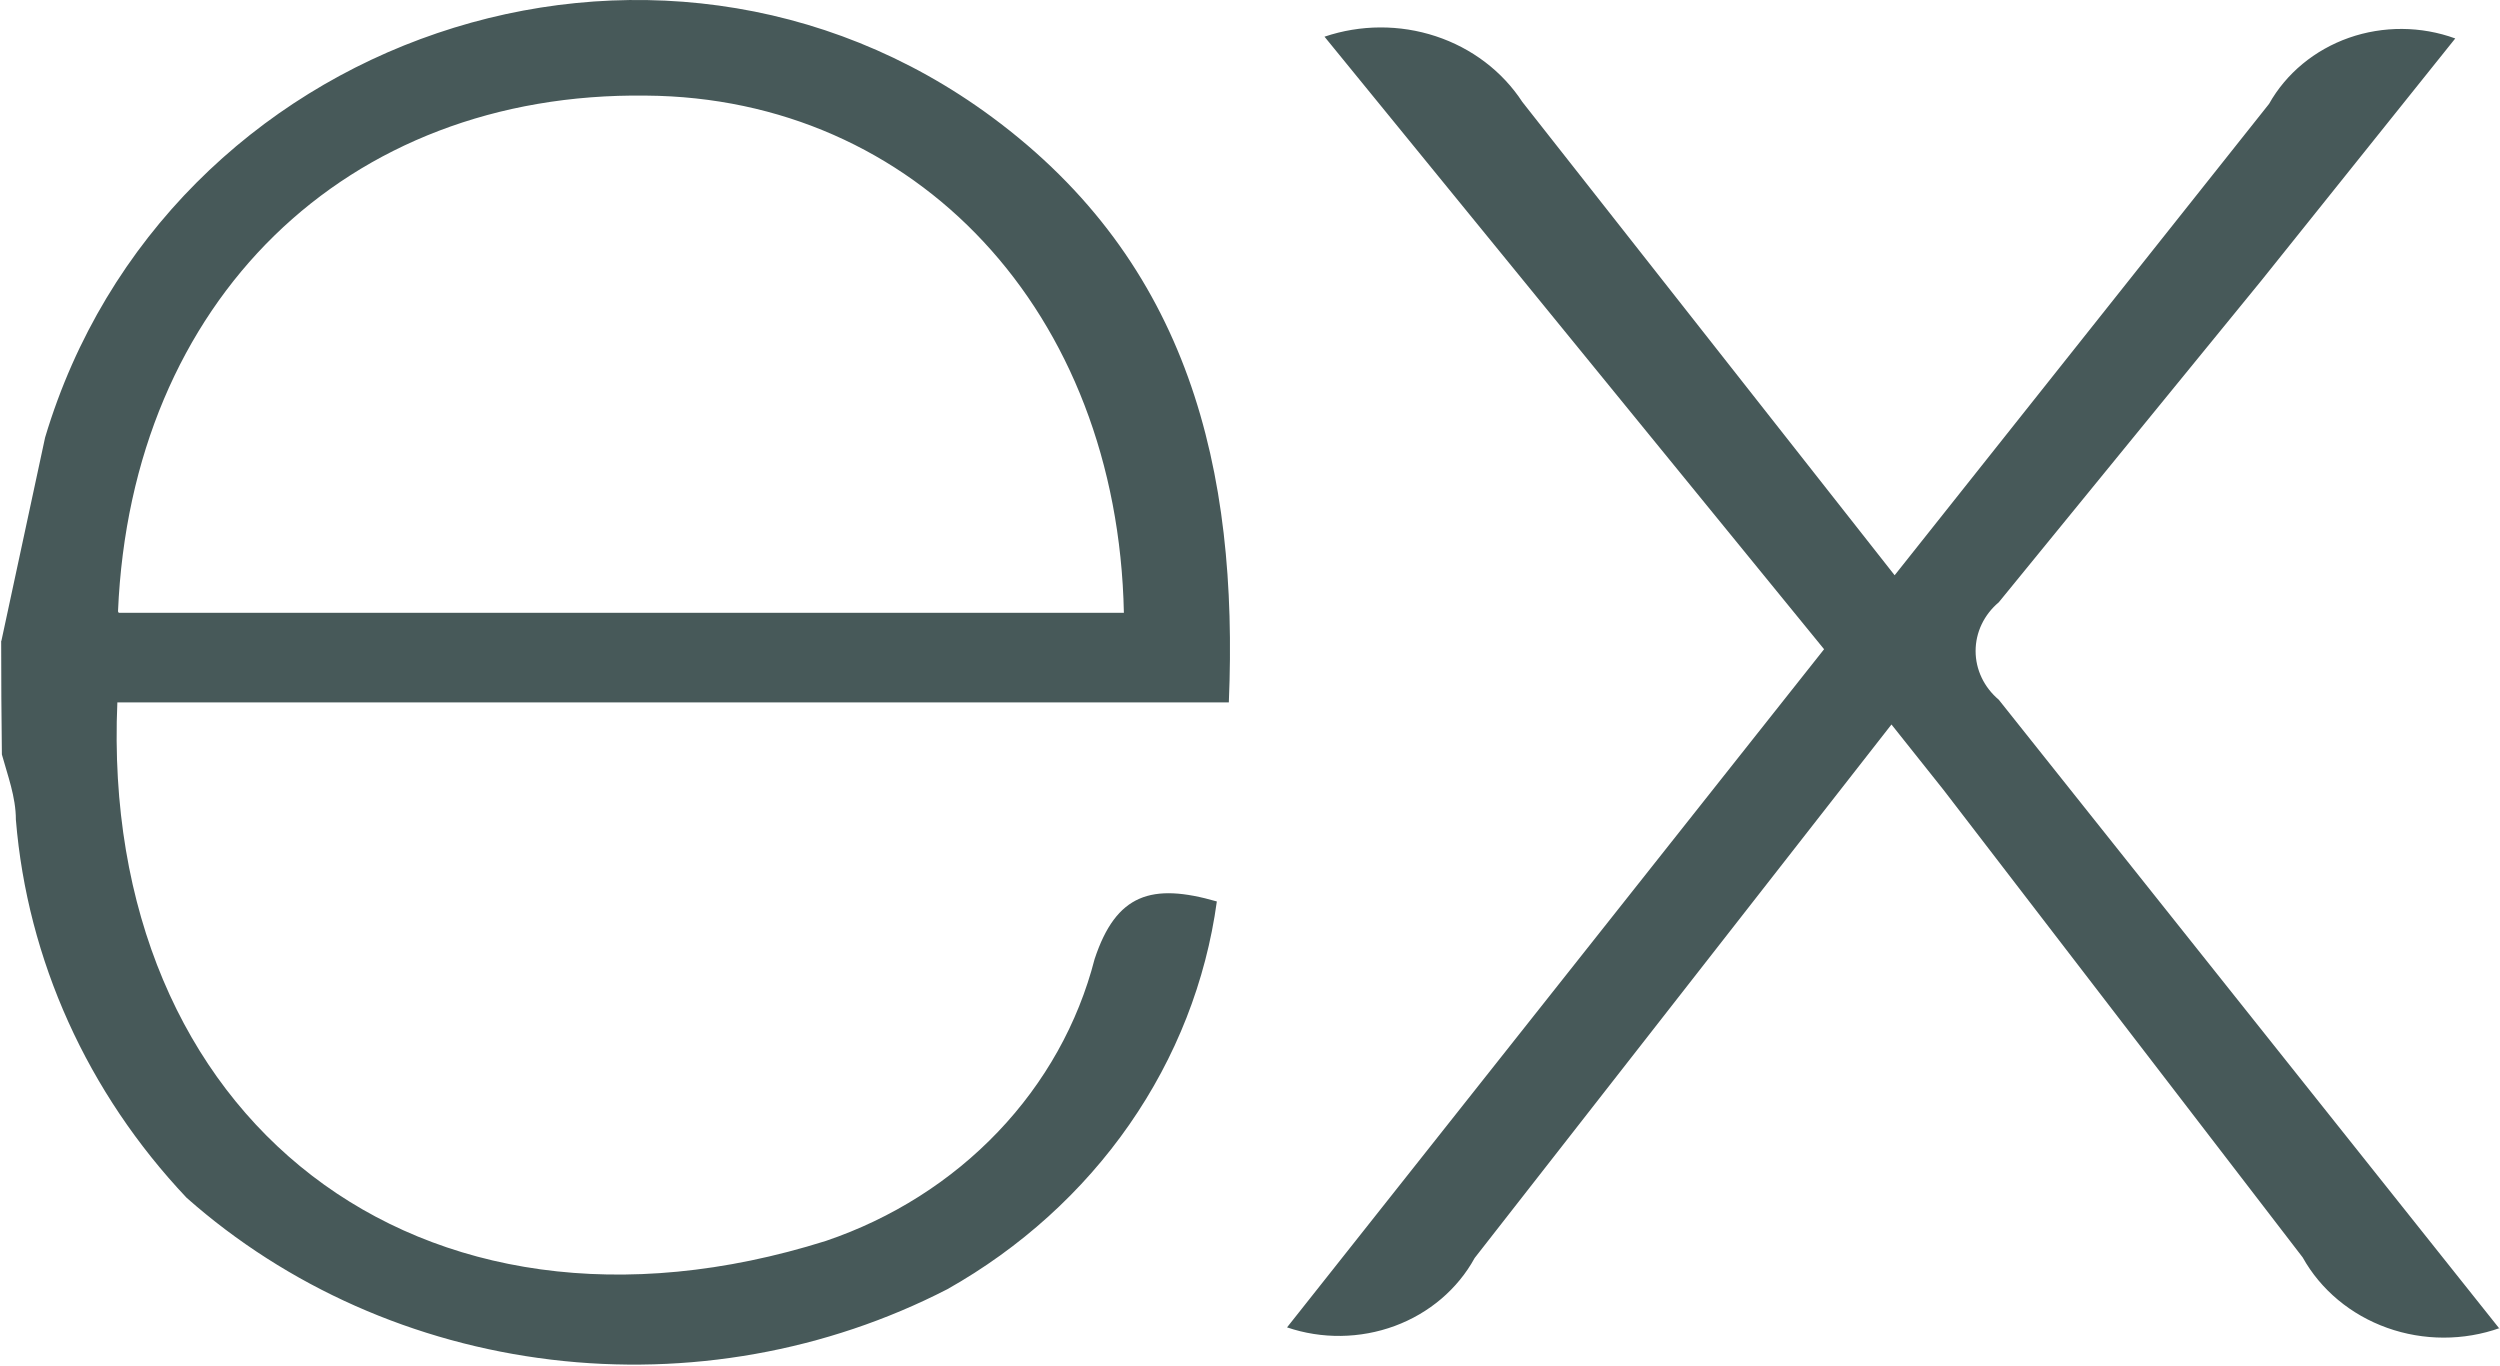 <svg fill="none" xmlns="http://www.w3.org/2000/svg" viewBox="0.23 0 42.52 23.23">
<path d="M42.75 22.586C42.132 22.806 41.449 22.805 40.831 22.584C40.212 22.363 39.701 21.937 39.394 21.386L33.285 13.434L32.4 12.322L25.311 21.396C25.022 21.924 24.539 22.335 23.952 22.552C23.364 22.769 22.713 22.778 22.12 22.576L31.254 11.042L22.757 0.624C23.368 0.417 24.036 0.414 24.649 0.616C25.262 0.818 25.782 1.213 26.122 1.734L32.454 9.784L38.822 1.767C39.113 1.249 39.596 0.849 40.18 0.643C40.764 0.438 41.408 0.442 41.989 0.654L38.691 4.772L34.225 10.244C34.101 10.348 34.002 10.476 33.934 10.618C33.866 10.761 33.831 10.916 33.831 11.072C33.831 11.229 33.866 11.383 33.934 11.526C34.002 11.669 34.101 11.796 34.225 11.901L42.732 22.587L42.75 22.586ZM0.254 10.899L0.997 7.441C3.041 0.602 11.371 -2.243 17.101 1.991C20.457 4.472 21.295 7.986 21.13 11.946H2.226C1.92 19.017 7.342 23.287 14.275 21.106C15.399 20.725 16.405 20.088 17.203 19.251C18.001 18.415 18.566 17.405 18.847 16.312C19.214 15.202 19.818 15.012 20.926 15.332C20.741 16.686 20.233 17.983 19.439 19.125C18.645 20.268 17.586 21.226 16.342 21.927C14.286 22.985 11.928 23.405 9.605 23.125C7.281 22.846 5.111 21.883 3.404 20.372C1.716 18.585 0.696 16.326 0.5 13.942C0.5 13.551 0.358 13.184 0.262 12.832C0.254 12.188 0.25 11.545 0.25 10.901L0.254 10.899ZM2.249 10.422H19.345C19.239 5.296 15.802 1.659 11.217 1.626C6.113 1.559 2.462 5.116 2.237 10.399L2.249 10.422Z" fill="#475959"/>
</svg>